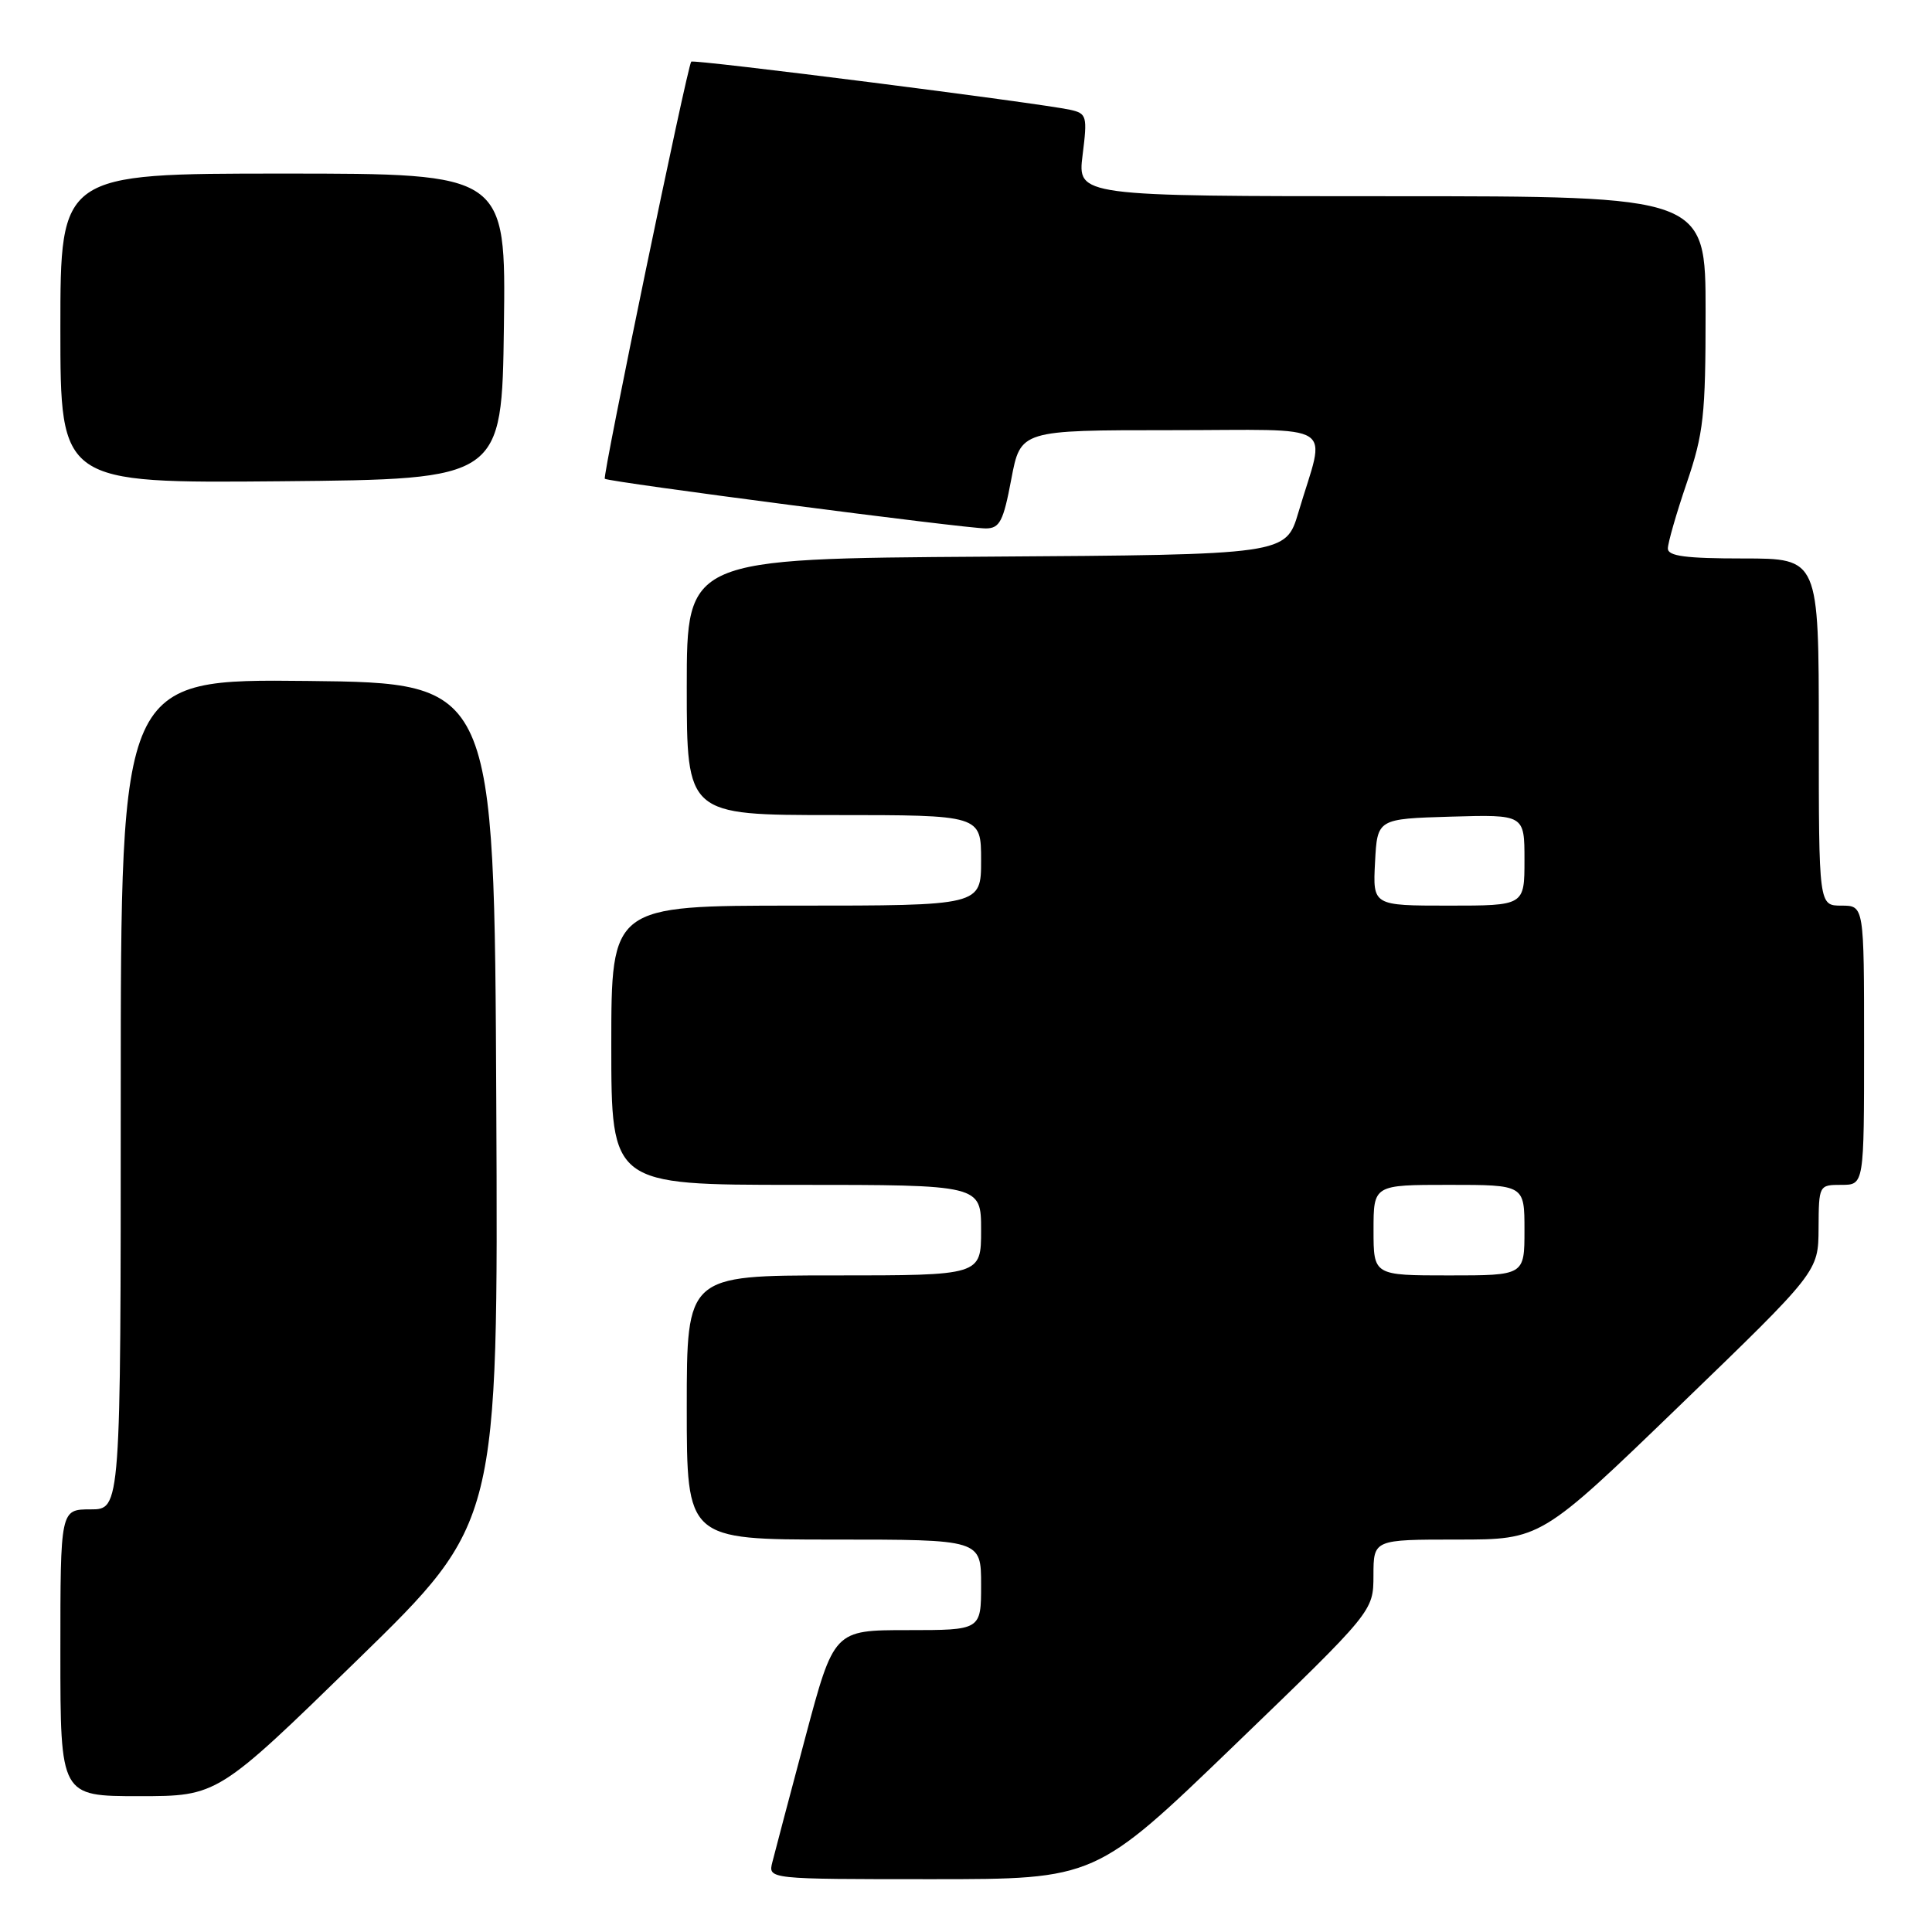 <?xml version="1.0" encoding="UTF-8" standalone="no"?>
<!DOCTYPE svg PUBLIC "-//W3C//DTD SVG 1.1//EN" "http://www.w3.org/Graphics/SVG/1.1/DTD/svg11.dtd" >
<svg xmlns="http://www.w3.org/2000/svg" xmlns:xlink="http://www.w3.org/1999/xlink" version="1.1" viewBox="0 0 256 256">
 <g >
 <path fill="currentColor"
d=" M 163.57 231.25 C 181.98 213.50 181.98 213.50 181.99 208.75 C 182.00 204.00 182.00 204.00 193.09 204.00 C 204.18 204.00 204.18 204.00 222.56 186.25 C 240.94 168.50 240.94 168.50 240.97 162.75 C 241.00 157.03 241.02 157.00 244.00 157.00 C 247.00 157.00 247.00 157.00 247.00 138.50 C 247.00 120.00 247.00 120.00 244.00 120.00 C 241.00 120.00 241.00 120.00 241.00 97.00 C 241.00 74.00 241.00 74.00 231.00 74.00 C 223.37 74.00 221.00 73.69 221.00 72.68 C 221.00 71.95 222.12 68.04 223.50 64.00 C 225.74 57.42 226.00 55.04 226.00 41.32 C 226.00 26.00 226.00 26.00 184.38 26.00 C 142.77 26.00 142.77 26.00 143.45 20.54 C 144.10 15.38 144.00 15.04 141.82 14.55 C 137.86 13.67 91.84 7.82 91.59 8.17 C 91.04 8.92 79.81 63.14 80.14 63.44 C 80.63 63.87 127.94 70.03 130.64 70.02 C 132.47 70.00 132.95 69.08 134.00 63.50 C 135.23 57.00 135.23 57.00 155.13 57.00 C 177.75 57.00 175.67 55.67 172.05 67.88 C 170.38 73.50 170.38 73.50 130.69 73.76 C 91.00 74.02 91.00 74.02 91.00 91.01 C 91.00 108.00 91.00 108.00 110.50 108.00 C 130.00 108.00 130.00 108.00 130.00 114.00 C 130.00 120.00 130.00 120.00 105.50 120.00 C 81.00 120.00 81.00 120.00 81.00 138.50 C 81.00 157.00 81.00 157.00 105.50 157.00 C 130.00 157.00 130.00 157.00 130.00 163.00 C 130.00 169.00 130.00 169.00 110.50 169.00 C 91.00 169.00 91.00 169.00 91.00 186.50 C 91.00 204.00 91.00 204.00 110.50 204.00 C 130.00 204.00 130.00 204.00 130.00 210.00 C 130.00 216.00 130.00 216.00 120.25 216.00 C 110.50 216.00 110.50 216.00 106.70 230.25 C 104.61 238.09 102.65 245.51 102.34 246.75 C 101.77 249.00 101.77 249.00 123.46 249.00 C 145.16 249.00 145.16 249.00 163.57 231.25 Z  M 47.43 219.88 C 66.02 201.76 66.02 201.76 65.76 146.13 C 65.50 90.50 65.50 90.50 40.75 90.23 C 16.00 89.97 16.00 89.97 16.00 144.98 C 16.00 200.00 16.00 200.00 12.00 200.00 C 8.00 200.00 8.00 200.00 8.00 219.00 C 8.00 238.00 8.00 238.00 18.42 238.00 C 28.84 238.00 28.84 238.00 47.43 219.88 Z  M 66.77 43.25 C 67.04 23.00 67.04 23.00 37.52 23.00 C 8.00 23.00 8.00 23.00 8.00 43.52 C 8.00 64.03 8.00 64.03 37.25 63.77 C 66.50 63.50 66.50 63.50 66.77 43.25 Z  M 182.00 163.00 C 182.00 157.00 182.00 157.00 192.00 157.00 C 202.00 157.00 202.00 157.00 202.00 163.00 C 202.00 169.00 202.00 169.00 192.00 169.00 C 182.00 169.00 182.00 169.00 182.00 163.00 Z  M 182.20 114.25 C 182.50 108.50 182.50 108.50 192.25 108.21 C 202.00 107.93 202.00 107.93 202.00 113.96 C 202.00 120.00 202.00 120.00 191.95 120.00 C 181.90 120.00 181.90 120.00 182.20 114.25 Z "/>
</g>
</svg>